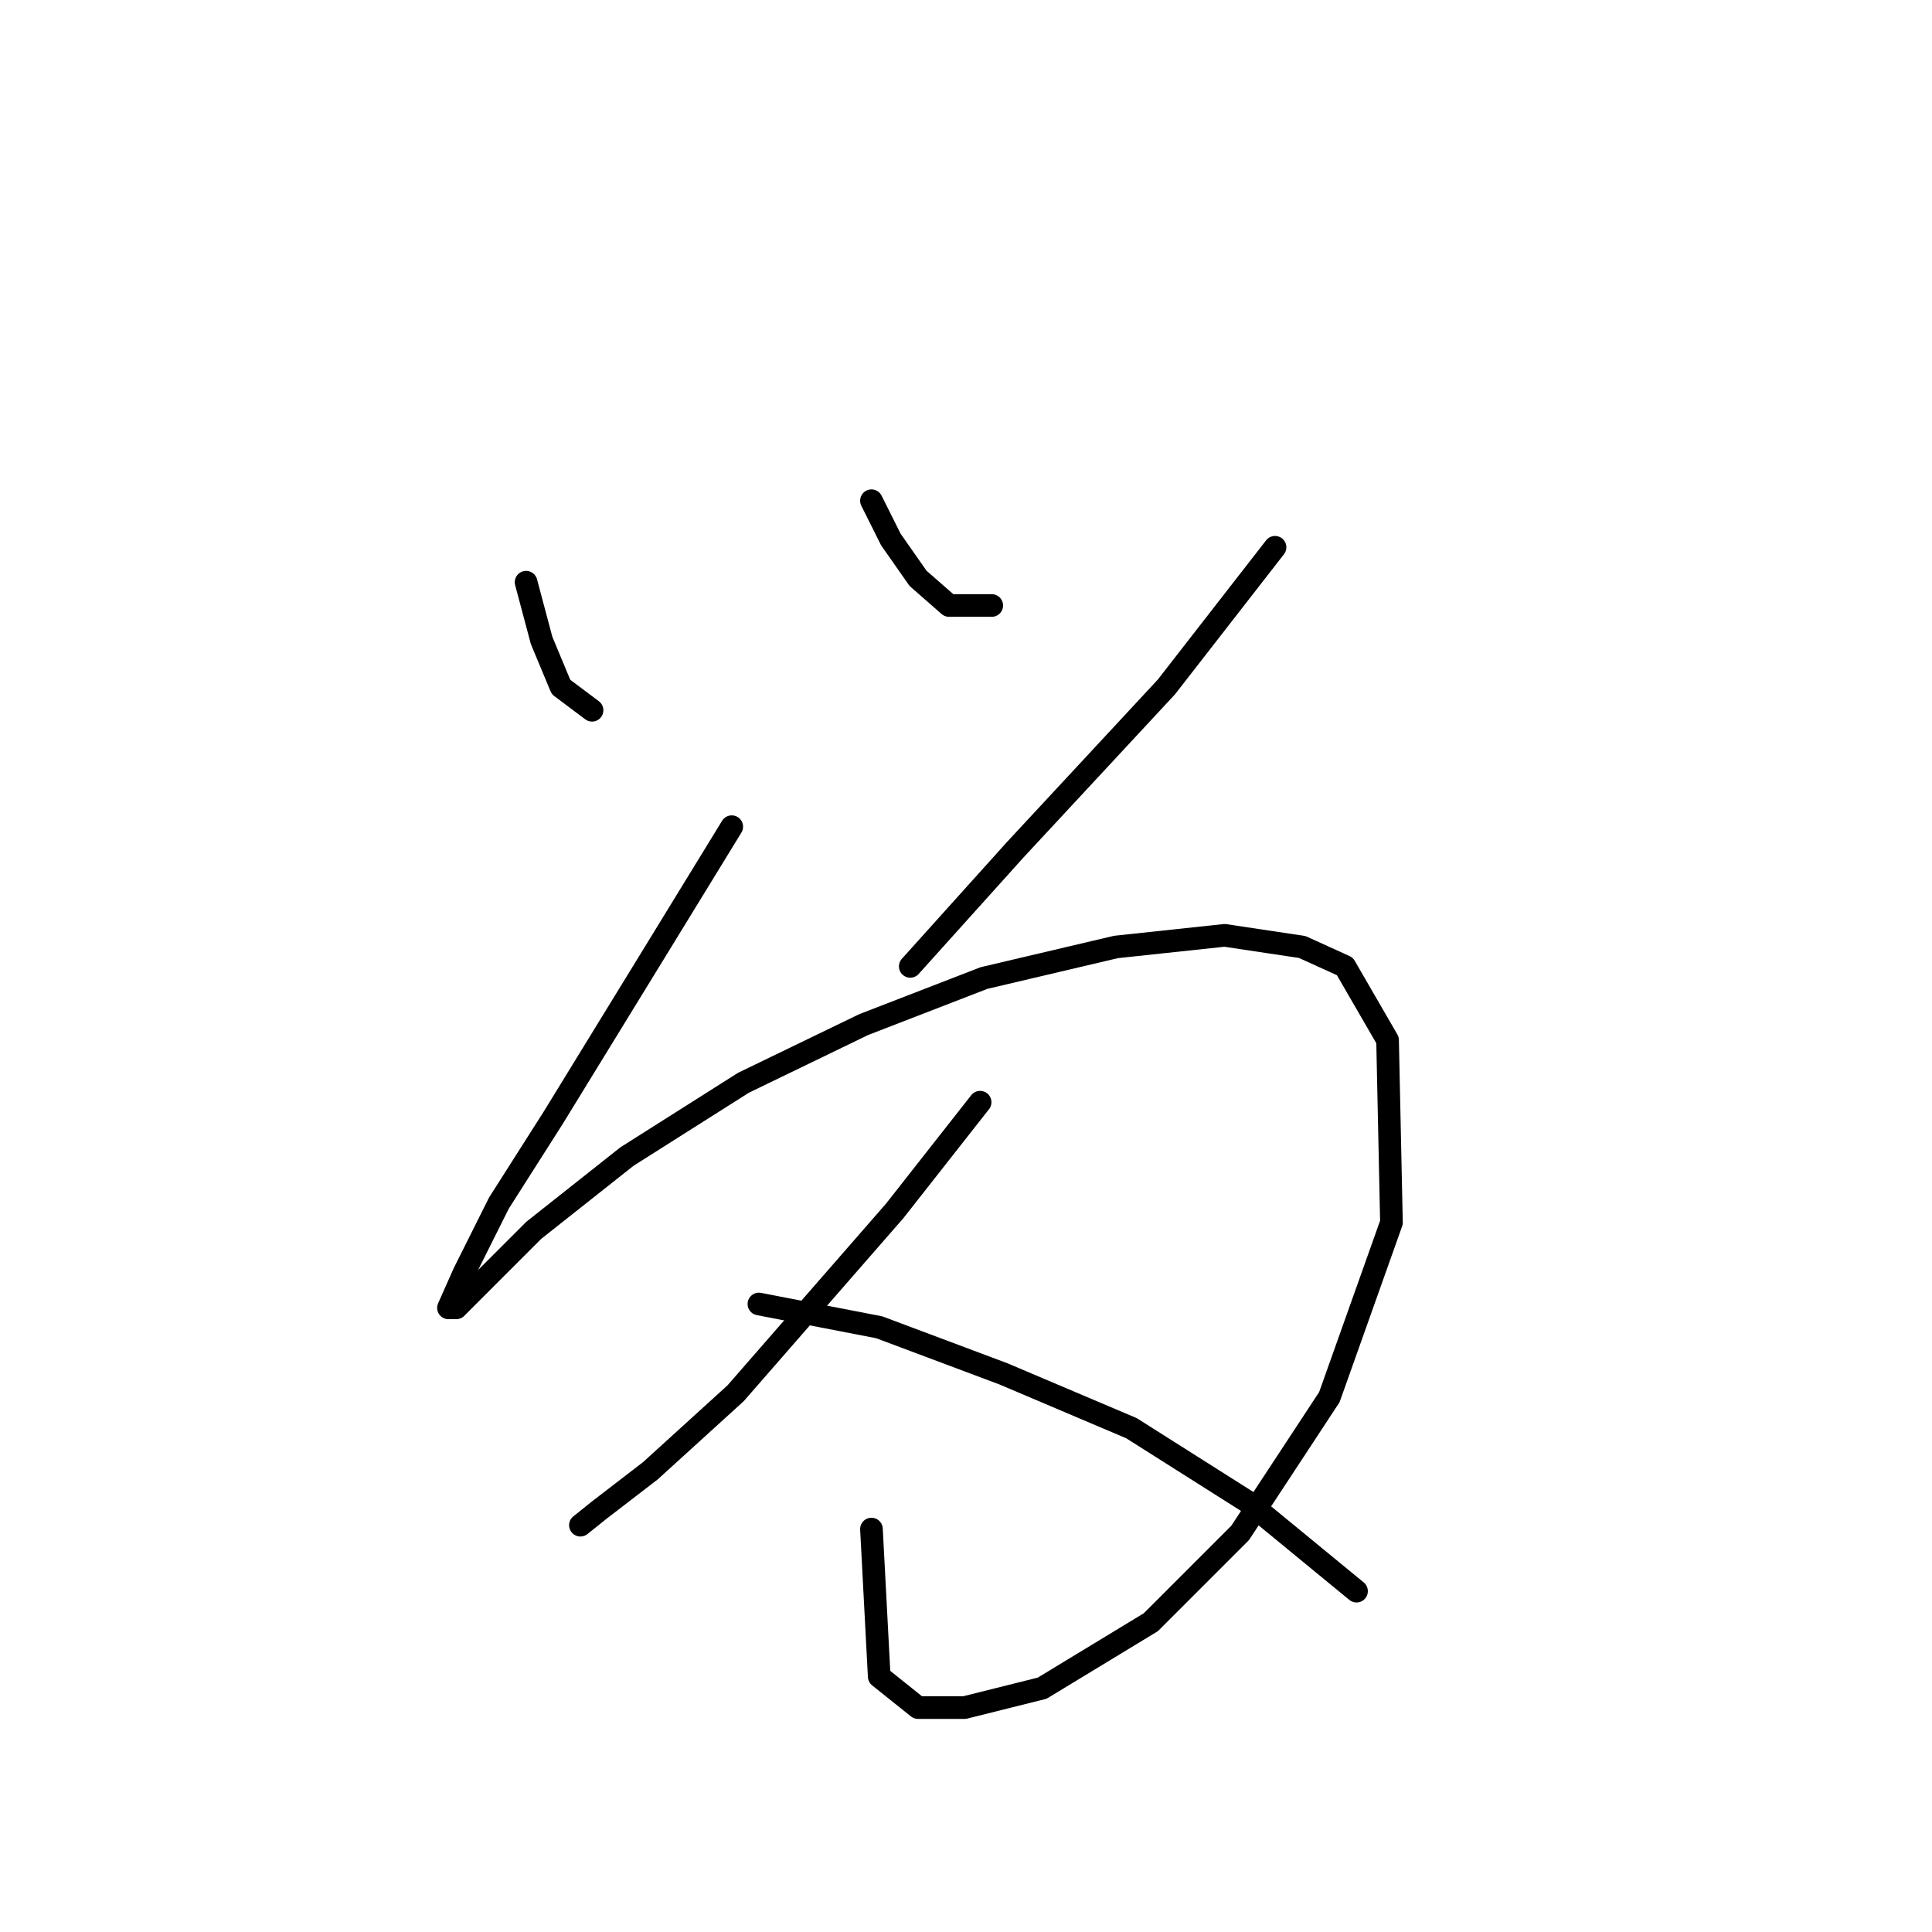 <?xml version="1.0" standalone="no"?>
    <svg width="256" height="256" xmlns="http://www.w3.org/2000/svg" version="1.1">
    <polyline stroke="black" stroke-width="3" stroke-linecap="round" fill="transparent" stroke-linejoin="round" points="69.709 77.146 71.765 84.859 74.336 91.029 78.45 94.114 78.45 94.114 " />
        <polyline stroke="black" stroke-width="3" stroke-linecap="round" fill="transparent" stroke-linejoin="round" points="115.472 66.347 118.043 71.489 121.643 76.631 125.756 80.231 131.412 80.231 131.412 80.231 " />
        <polyline stroke="black" stroke-width="3" stroke-linecap="round" fill="transparent" stroke-linejoin="round" points="168.949 72.518 154.551 91.029 134.497 112.625 120.614 128.051 120.614 128.051 " />
        <polyline stroke="black" stroke-width="3" stroke-linecap="round" fill="transparent" stroke-linejoin="round" points="96.961 109.54 87.191 125.48 73.308 148.105 66.109 159.417 61.481 168.673 59.425 173.3 60.453 173.3 64.052 169.701 70.737 163.017 83.078 153.247 98.504 143.477 114.444 135.764 130.384 129.594 147.867 125.48 162.264 123.938 172.548 125.48 178.204 128.051 183.86 137.821 184.375 161.988 176.147 185.127 164.321 203.124 152.494 214.95 138.097 223.692 127.813 226.263 121.643 226.263 116.501 222.149 115.472 202.61 115.472 202.61 " />
        <polyline stroke="black" stroke-width="3" stroke-linecap="round" fill="transparent" stroke-linejoin="round" points="129.87 146.048 118.557 160.446 97.475 184.613 86.163 194.897 79.478 200.039 76.907 202.096 76.907 202.096 " />
        <polyline stroke="black" stroke-width="3" stroke-linecap="round" fill="transparent" stroke-linejoin="round" points="100.56 172.786 116.501 175.871 132.955 182.042 149.923 189.241 165.349 199.01 179.747 210.837 179.747 210.837 " />
        </svg>